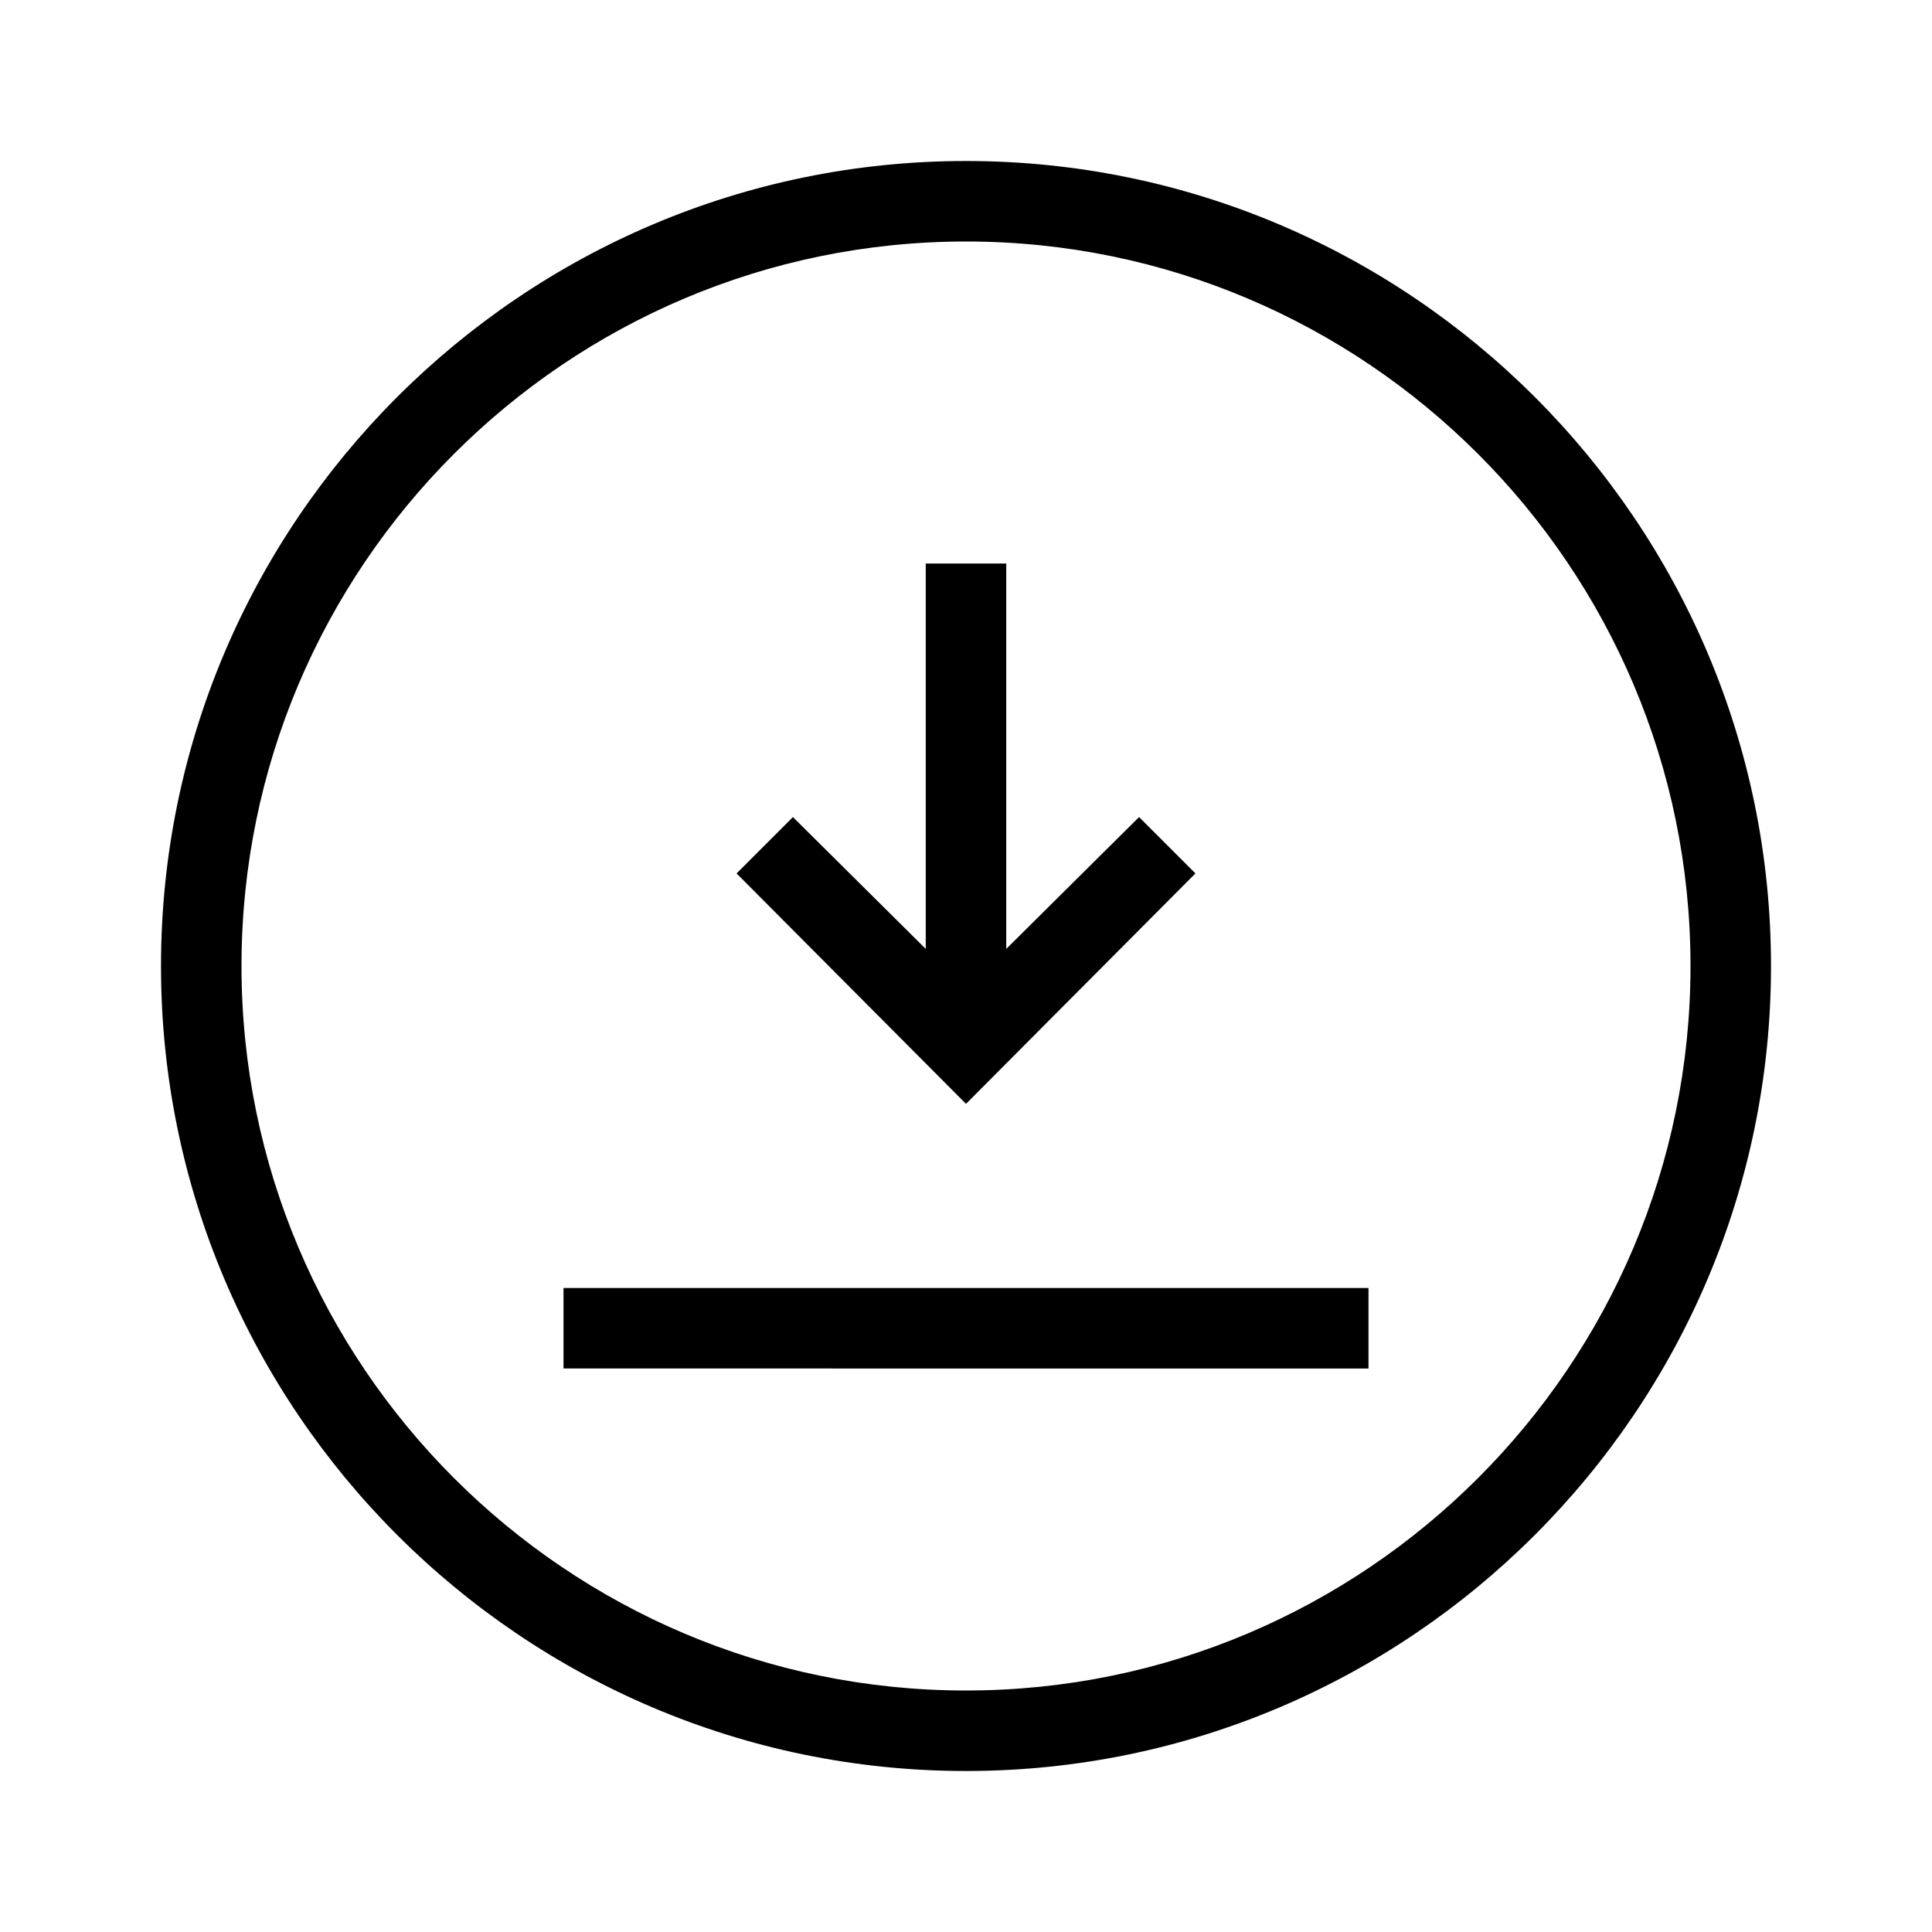 <?xml version="1.0" encoding="UTF-8"?>
<svg xmlns="http://www.w3.org/2000/svg" viewBox="0 0 192 192"><path d="M56 128h80v8H56zM118.8 86.8l-5.6-5.6L100 94.3V56h-8v38.3L78.8 81.2l-5.6 5.6L96 109.7z" fill="rgba(0,0,0,1)"/><path d="M96 16c-44.1 0-80 35.9-80 80s35.9 80 80 80 80-35.9 80-80-35.9-80-80-80zm0 152c-39.7 0-72-32.3-72-72s32.3-72 72-72 72 32.3 72 72-32.3 72-72 72z" fill="rgba(0,0,0,1)"/></svg>
